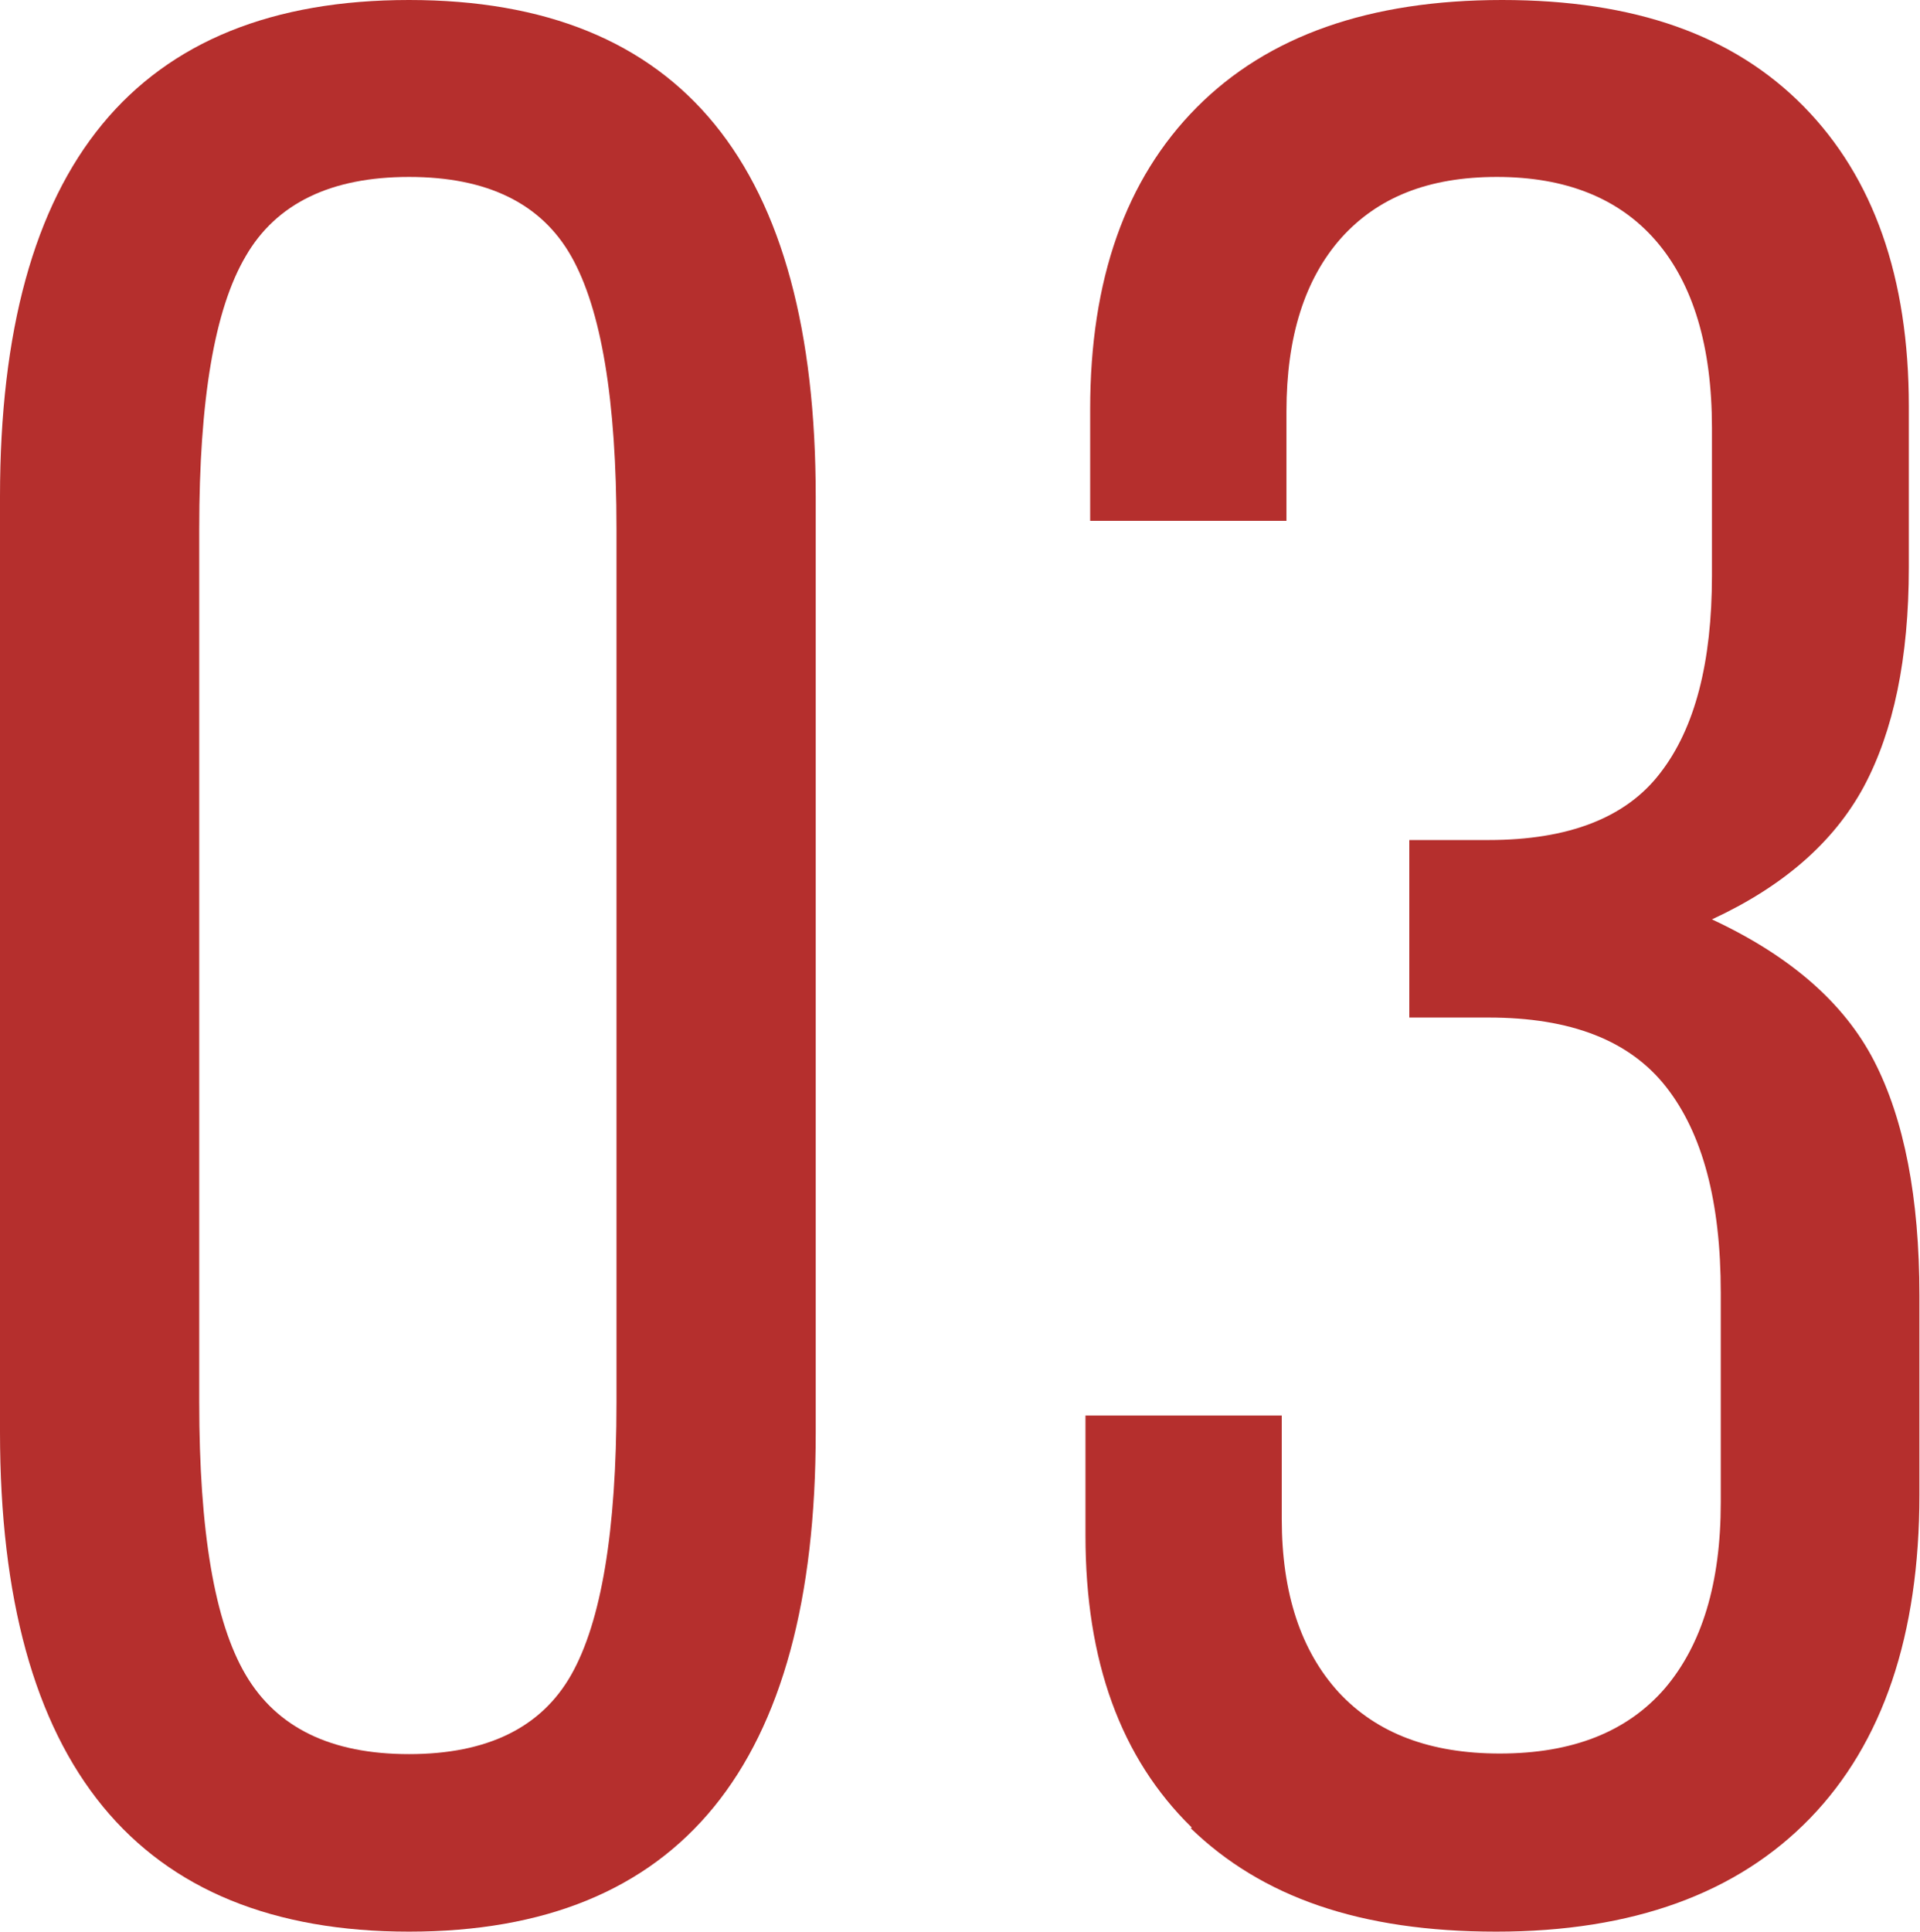 <?xml version="1.0" encoding="UTF-8"?><svg id="_层_2" xmlns="http://www.w3.org/2000/svg" viewBox="0 0 32.67 32.86"><defs><style>.cls-1{fill:#b52f2d;}</style></defs><g id="_层_2-2"><g><path class="cls-1" d="M0,24.36V8.45C0,2.82,2.32,0,6.96,0s6.92,2.82,6.92,8.45v15.92c0,5.66-2.31,8.49-6.92,8.49S0,30.02,0,24.36Zm9.72,4.13c.51-.9,.77-2.44,.77-4.64V9c0-2.2-.26-3.74-.77-4.64-.51-.9-1.43-1.35-2.76-1.35s-2.26,.45-2.78,1.35c-.53,.9-.79,2.44-.79,4.64v14.85c0,2.2,.26,3.74,.79,4.64,.53,.9,1.45,1.35,2.78,1.35s2.25-.45,2.76-1.35Z"/><path class="cls-1" d="M20.28,31.09c-1.21-1.18-1.81-2.83-1.81-4.97v-2.04h3.34v1.76c0,1.27,.33,2.25,.97,2.95,.65,.7,1.56,1.04,2.74,1.04,1.24,0,2.17-.37,2.81-1.11,.63-.74,.95-1.79,.95-3.16v-3.57c0-1.55-.31-2.71-.93-3.5-.62-.79-1.62-1.18-3.02-1.18h-1.35v-3.02h1.35c1.36,0,2.34-.38,2.92-1.14,.59-.76,.88-1.88,.88-3.36v-2.51c0-1.39-.32-2.45-.95-3.18-.63-.73-1.54-1.09-2.71-1.09s-2.03,.35-2.65,1.04c-.62,.7-.93,1.68-.93,2.95v1.86h-3.34v-1.9c0-2.2,.6-3.91,1.81-5.13,1.21-1.22,2.94-1.83,5.2-1.83s3.94,.6,5.13,1.81c1.19,1.21,1.79,2.91,1.79,5.1v2.74c0,1.55-.26,2.79-.77,3.74-.51,.94-1.37,1.69-2.58,2.25,1.33,.62,2.25,1.42,2.76,2.41,.51,.99,.77,2.32,.77,3.99v3.39c0,2.38-.62,4.22-1.86,5.5-1.24,1.28-3.02,1.93-5.34,1.93s-3.99-.59-5.2-1.76Z"/></g></g></svg>